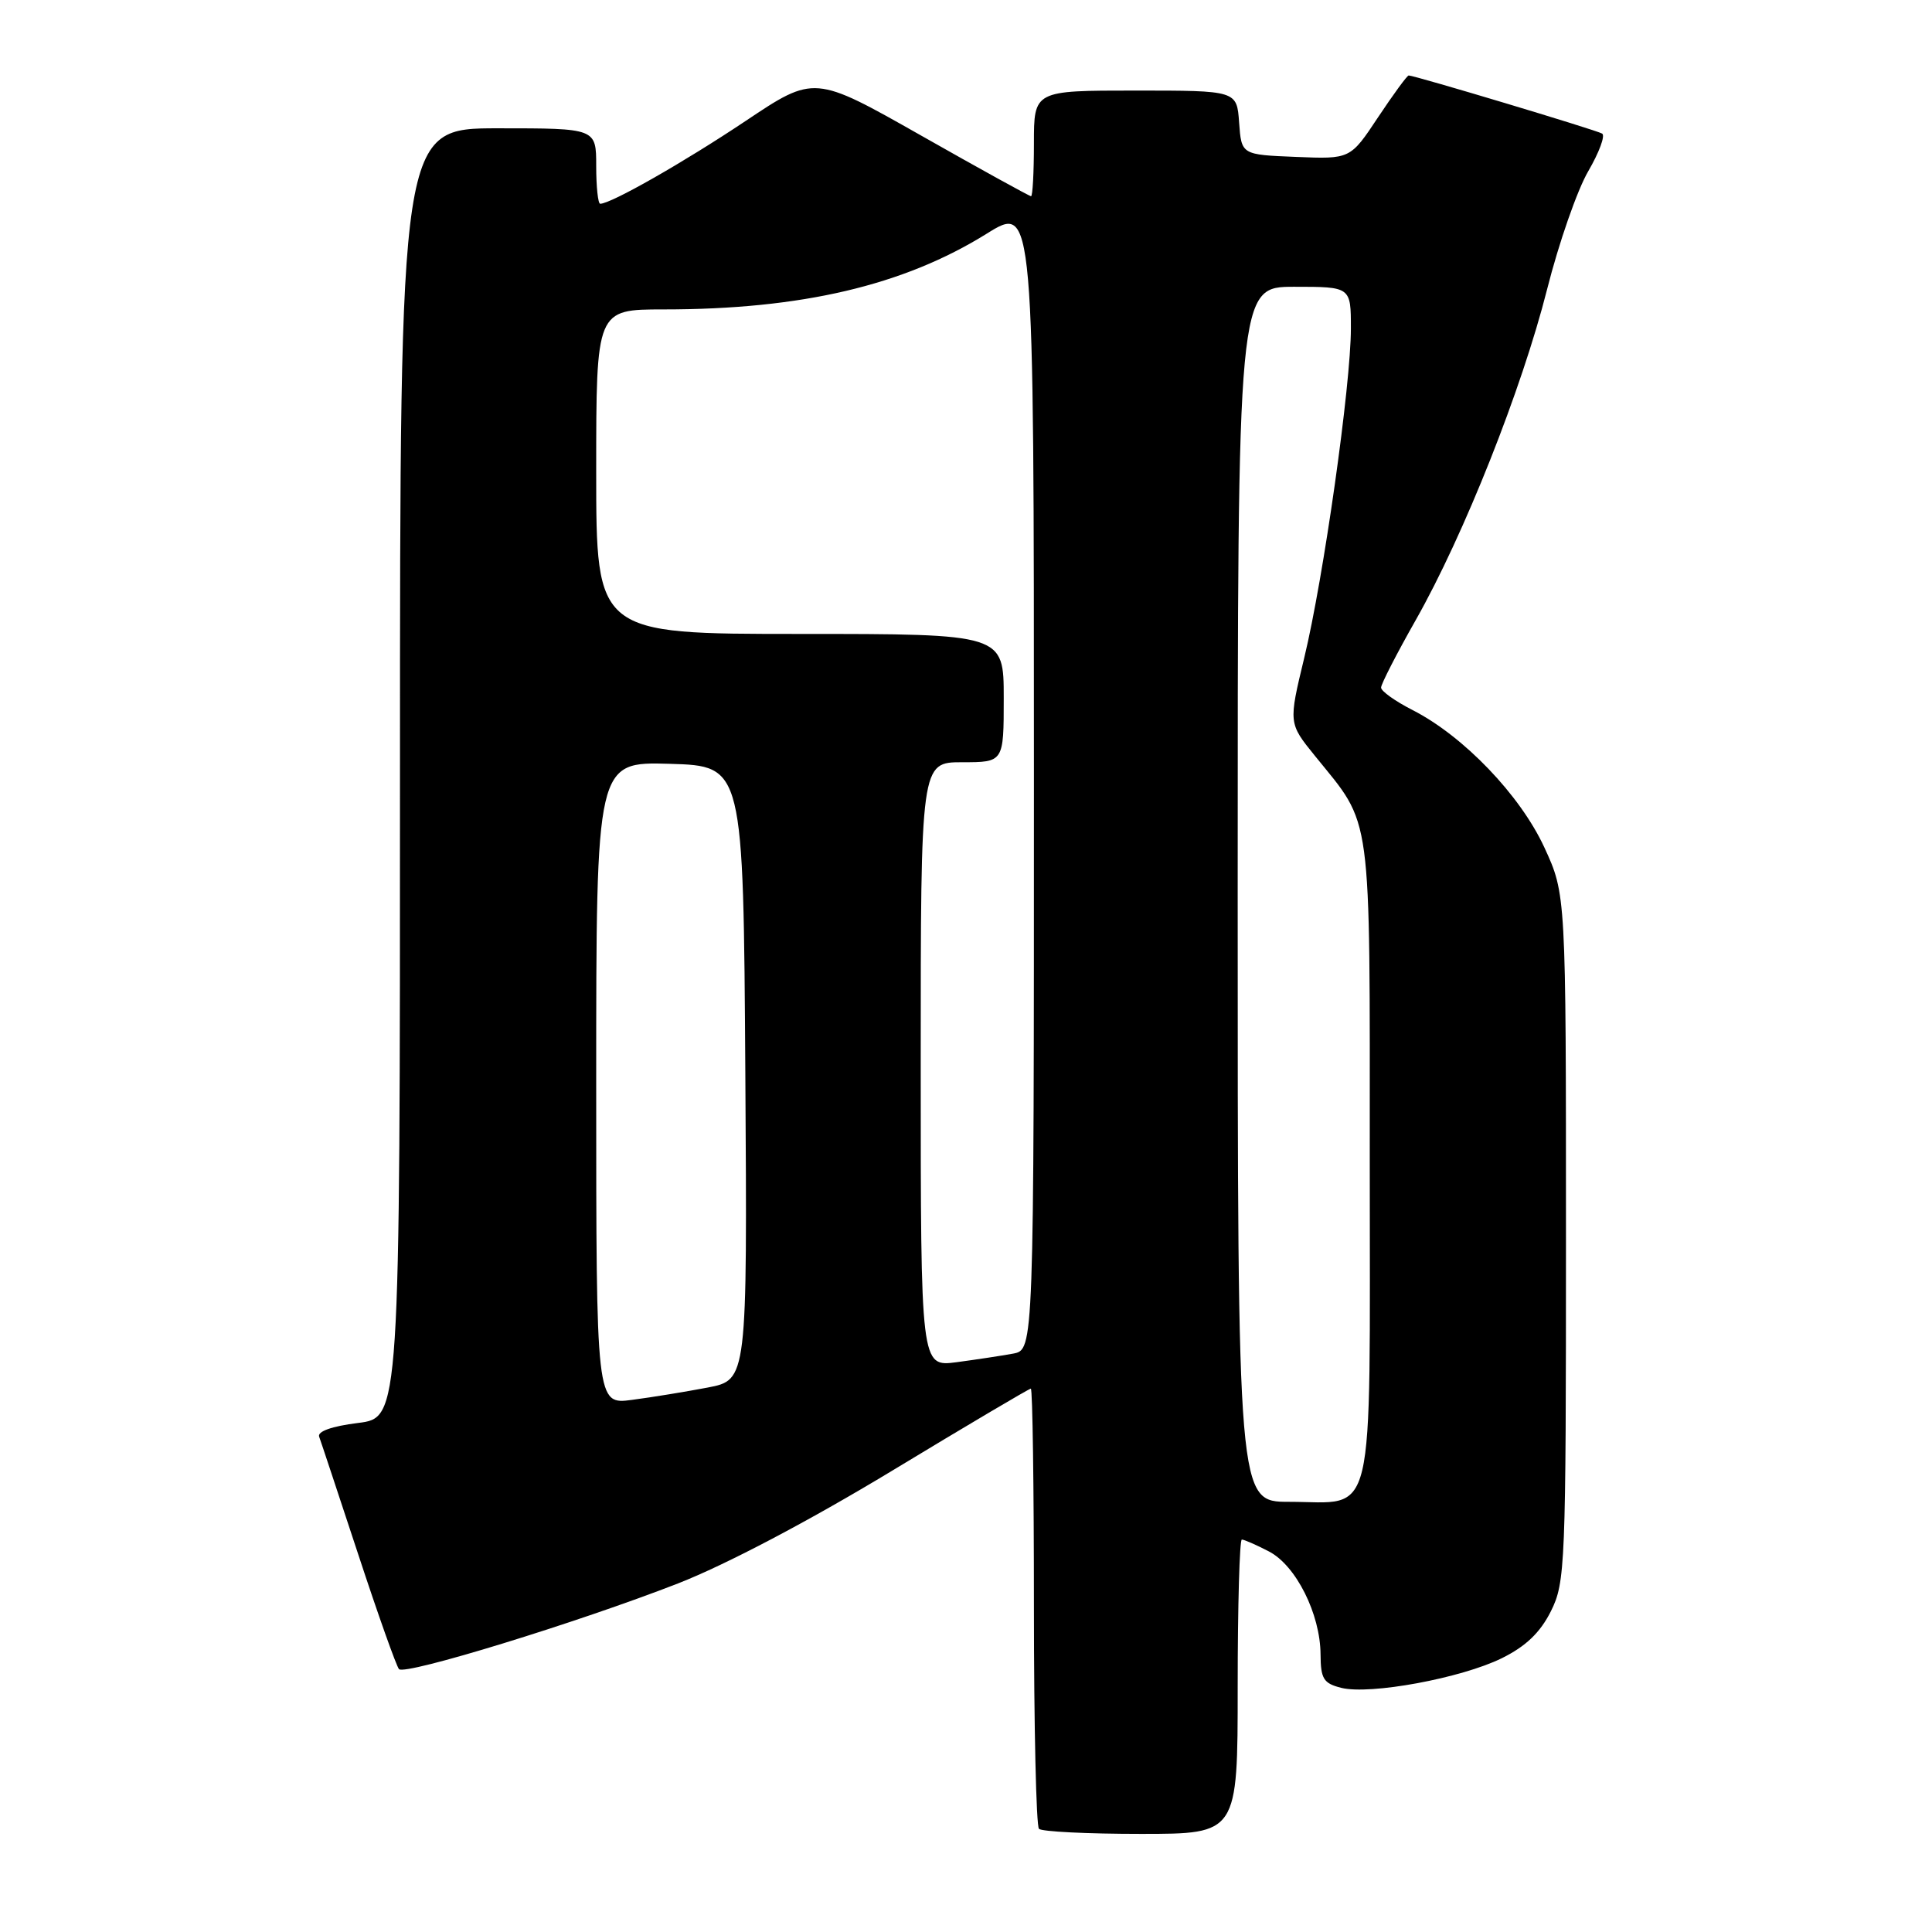 <?xml version="1.0" encoding="UTF-8" standalone="no"?>
<!DOCTYPE svg PUBLIC "-//W3C//DTD SVG 1.1//EN" "http://www.w3.org/Graphics/SVG/1.1/DTD/svg11.dtd" >
<svg xmlns="http://www.w3.org/2000/svg" xmlns:xlink="http://www.w3.org/1999/xlink" version="1.1" viewBox="0 0 256 256">
 <g >
 <path fill="currentColor"
d=" M 164.00 223.50 C 164.00 212.78 164.25 204.00 164.55 204.00 C 164.85 204.00 166.46 204.70 168.13 205.57 C 171.72 207.42 174.95 213.86 174.98 219.23 C 175.00 222.45 175.37 223.06 177.73 223.65 C 181.54 224.60 193.63 222.37 199.00 219.72 C 202.18 218.15 204.08 216.33 205.50 213.50 C 207.41 209.68 207.50 207.50 207.50 164.00 C 207.50 118.50 207.50 118.50 204.63 112.28 C 201.42 105.34 193.93 97.54 187.18 94.09 C 184.88 92.92 183.00 91.58 183.00 91.11 C 183.00 90.64 185.07 86.61 187.60 82.15 C 193.99 70.87 201.64 51.60 205.00 38.33 C 206.55 32.19 209.01 25.14 210.46 22.67 C 211.90 20.19 212.73 17.96 212.29 17.70 C 211.52 17.23 187.43 10.00 186.66 10.00 C 186.45 10.00 184.63 12.49 182.60 15.54 C 178.92 21.09 178.92 21.09 171.71 20.79 C 164.50 20.50 164.50 20.50 164.19 16.25 C 163.89 12.00 163.89 12.00 150.44 12.00 C 137.00 12.00 137.00 12.00 137.00 19.00 C 137.00 22.85 136.83 26.00 136.62 26.00 C 136.41 26.00 129.86 22.39 122.07 17.97 C 107.90 9.94 107.90 9.94 98.78 16.04 C 90.61 21.50 80.96 27.00 79.53 27.00 C 79.24 27.00 79.00 24.75 79.00 22.00 C 79.00 17.00 79.00 17.00 66.00 17.00 C 53.00 17.00 53.00 17.00 53.00 102.43 C 53.00 187.86 53.00 187.86 47.44 188.55 C 43.97 188.98 42.04 189.67 42.29 190.37 C 42.52 190.99 44.85 198.03 47.48 206.00 C 50.10 213.97 52.53 220.80 52.87 221.17 C 53.68 222.02 76.47 215.02 89.85 209.81 C 96.19 207.33 107.16 201.56 118.19 194.89 C 128.08 188.90 136.37 184.00 136.59 184.00 C 136.82 184.00 137.00 196.97 137.00 212.83 C 137.00 228.69 137.30 241.97 137.67 242.33 C 138.03 242.70 144.11 243.00 151.17 243.00 C 164.00 243.00 164.00 243.00 164.00 223.50 Z  M 164.00 118.50 C 164.00 38.00 164.00 38.00 171.50 38.00 C 179.00 38.00 179.00 38.00 179.00 43.51 C 179.00 51.02 175.38 76.57 172.82 87.16 C 170.73 95.83 170.73 95.83 174.24 100.16 C 181.90 109.63 181.50 106.64 181.50 153.83 C 181.50 202.86 182.41 199.00 170.81 199.00 C 164.00 199.00 164.00 199.00 164.00 118.50 Z  M 79.00 143.53 C 79.00 100.93 79.00 100.93 88.75 101.21 C 98.50 101.50 98.50 101.50 98.76 142.18 C 99.02 182.85 99.02 182.85 93.76 183.86 C 90.87 184.41 86.36 185.15 83.75 185.49 C 79.00 186.12 79.00 186.12 79.00 143.53 Z  M 122.00 141.06 C 122.00 101.00 122.00 101.00 127.50 101.00 C 133.00 101.00 133.00 101.00 133.00 92.50 C 133.00 84.00 133.00 84.00 106.00 84.00 C 79.00 84.00 79.00 84.00 79.00 62.50 C 79.00 41.00 79.00 41.00 87.93 41.00 C 106.19 41.00 119.72 37.83 130.75 30.96 C 137.00 27.07 137.00 27.07 137.00 102.96 C 137.00 178.84 137.00 178.84 134.25 179.36 C 132.74 179.64 129.36 180.15 126.75 180.50 C 122.00 181.12 122.00 181.12 122.00 141.06 Z "/>
</g>
</svg>